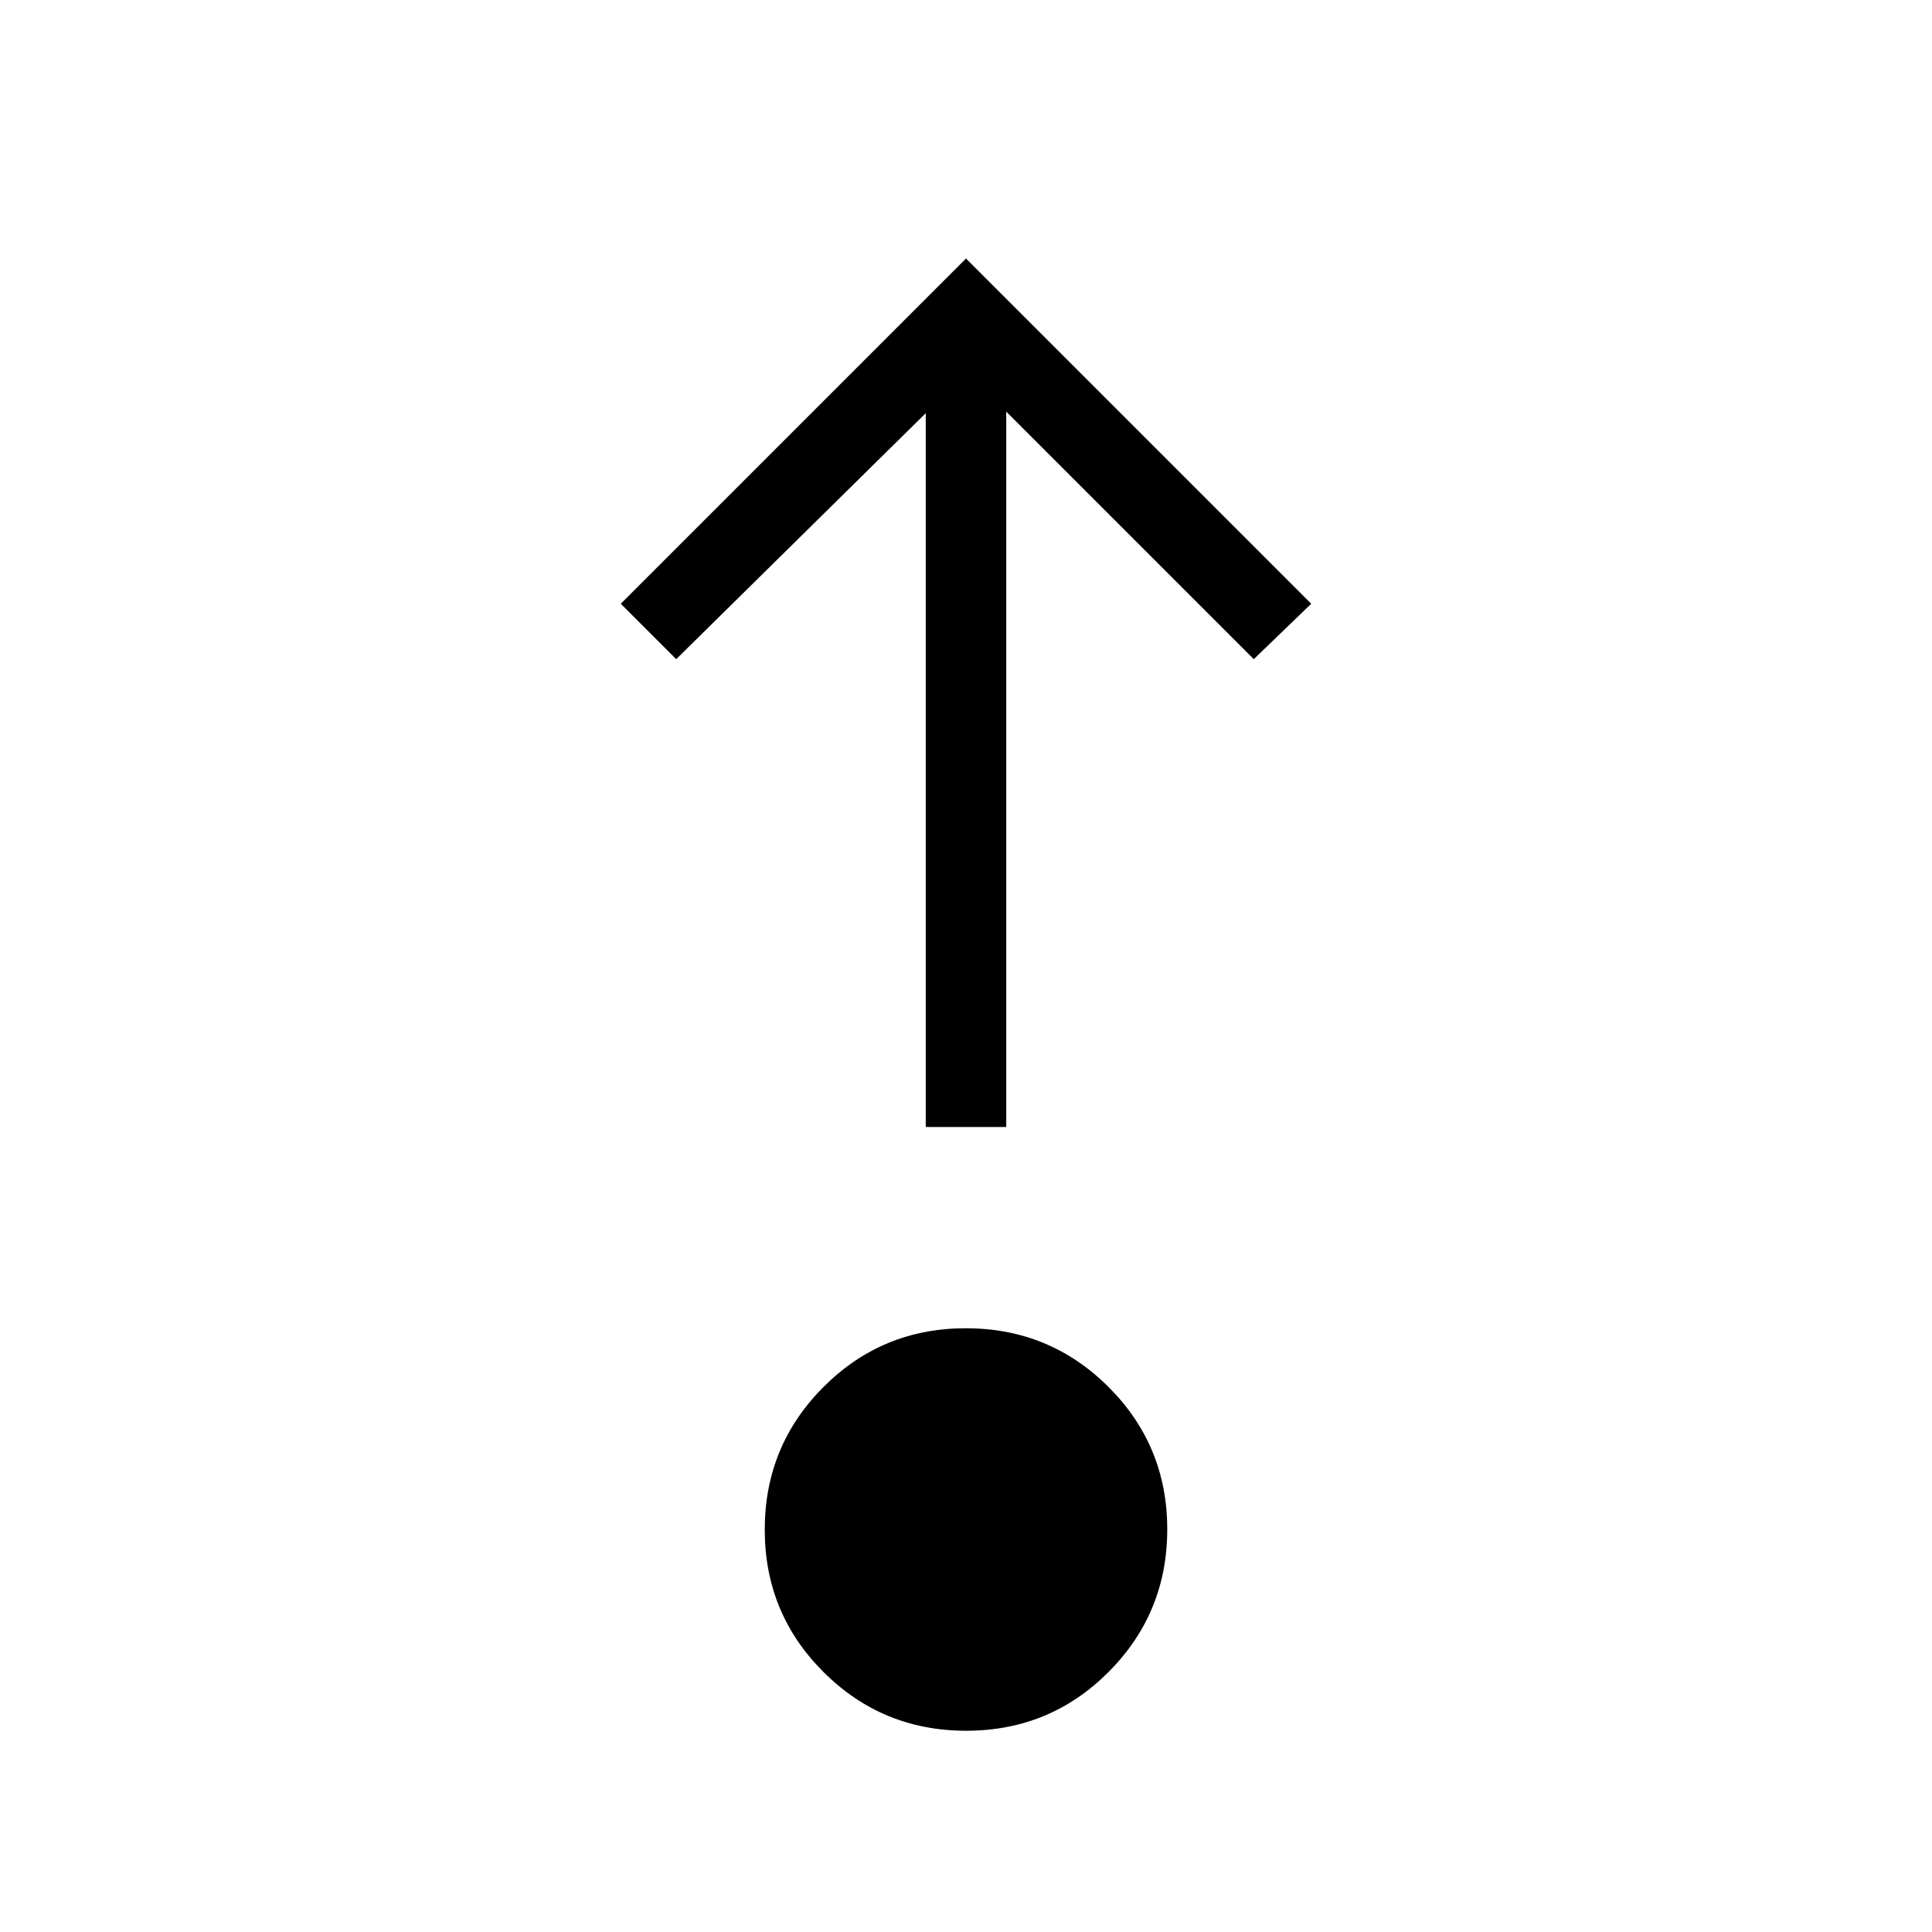 <svg xmlns="http://www.w3.org/2000/svg" height="24" viewBox="0 -960 960 960" width="24"><path d="M480.09-100q-41.63 0-70.86-29.14Q380-158.28 380-199.91q0-41.63 29.14-70.86Q438.28-300 479.91-300q41.63 0 70.86 29.14Q580-241.72 580-200.09q0 41.63-29.14 70.86Q521.72-100 480.09-100ZM460-400v-354.69L336-632.46 308.46-660 480-831.54 651.54-660 623-632.46l-123-123V-400h-40Z"/></svg>